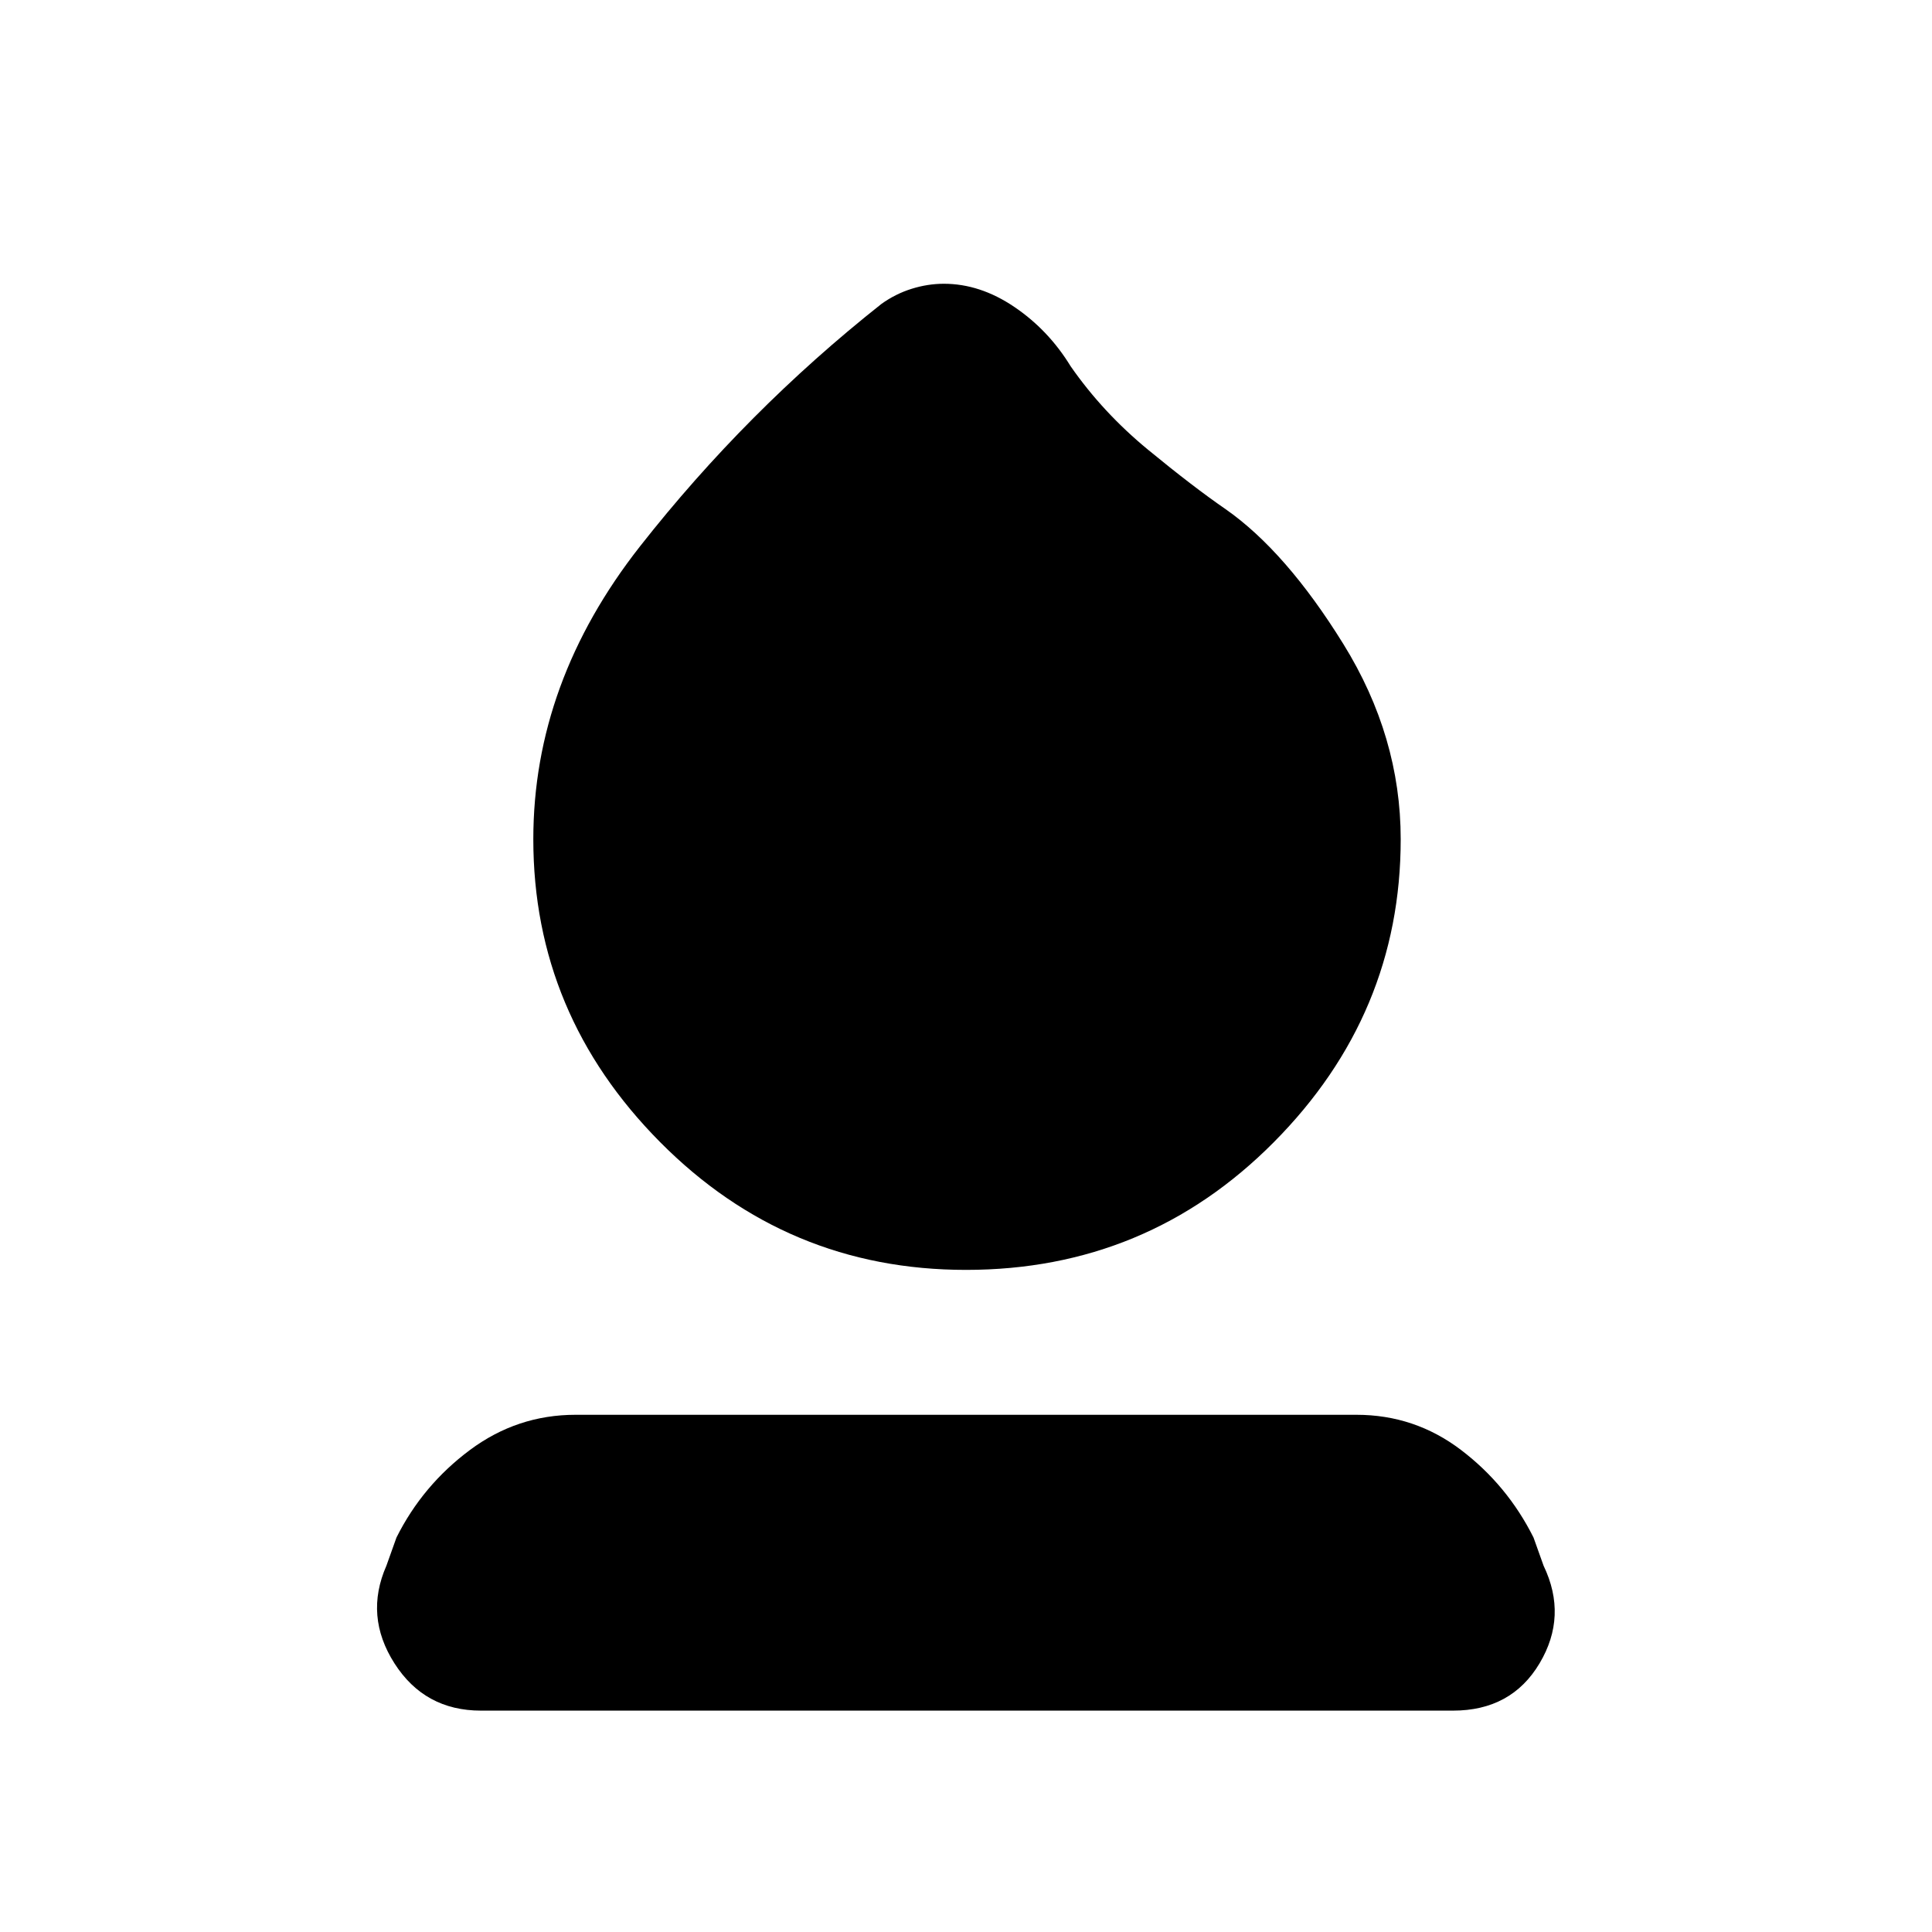 <svg xmlns="http://www.w3.org/2000/svg" height="20" viewBox="0 -960 960 960" width="20"><path d="M480-329q-89 0-152-63.5T265-543q0-78 53-145.5T438-809q7-5 15-7.5t16-2.5q18 0 35 11.5t28 29.5q16 23 38.5 41.5T609-707q30 21 58.5 67t28.5 97q0 87-63 150.5T480-329ZM239-110q-28 0-43-23.5t-4-48.5l5-14q13-26 36.5-43.5T286-257h388q29 0 52 17.5t36 43.5l5 14q12 25-2 48.5T722-110H239Z"/></svg>